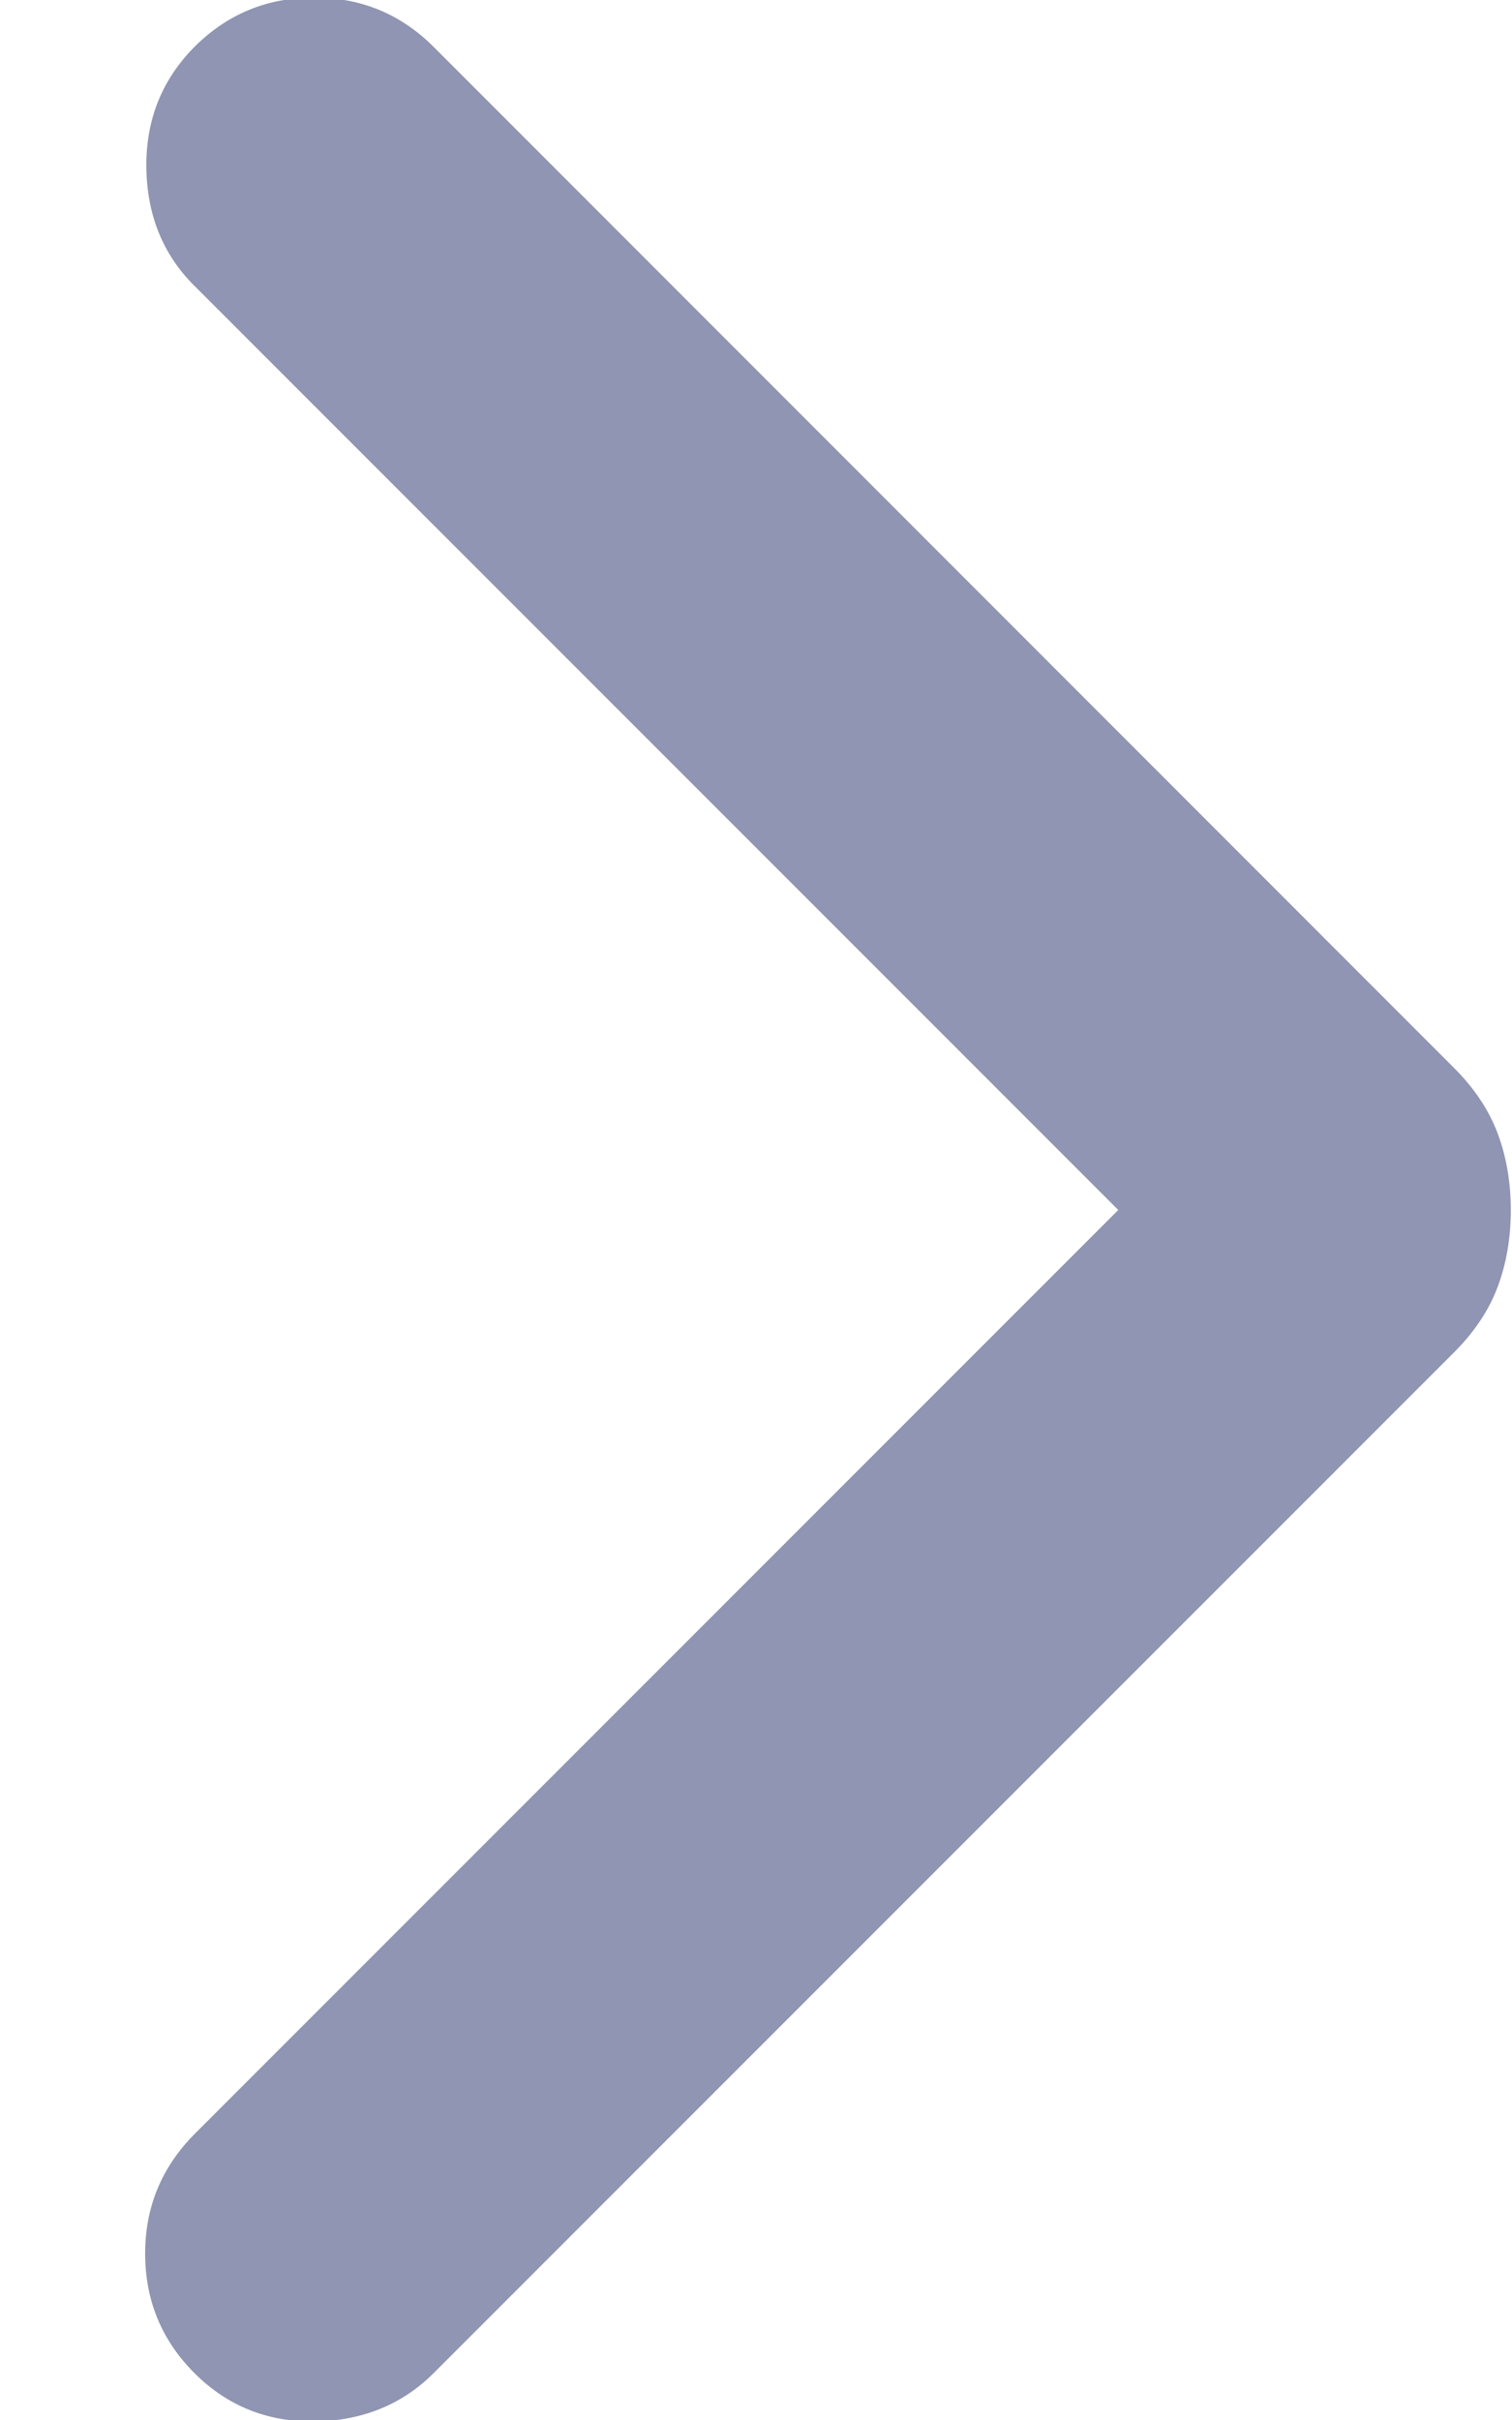 <svg width="5" height="8" viewBox="0 0 5 8" fill="none" xmlns="http://www.w3.org/2000/svg">
<path d="M4.996 4C4.996 4.091 4.982 4.175 4.953 4.253C4.924 4.331 4.875 4.405 4.804 4.475L1.434 7.845C1.33 7.949 1.199 8.002 1.042 8.005C0.885 8.007 0.752 7.954 0.643 7.845C0.535 7.737 0.48 7.605 0.48 7.45C0.48 7.295 0.535 7.164 0.643 7.055L3.698 4L0.643 0.945C0.539 0.842 0.486 0.711 0.484 0.554C0.482 0.397 0.535 0.264 0.643 0.155C0.752 0.046 0.884 -0.008 1.039 -0.008C1.193 -0.008 1.325 0.046 1.434 0.155L4.804 3.526C4.875 3.596 4.924 3.67 4.953 3.748C4.982 3.826 4.996 3.91 4.996 4Z" fill="#8F95B2"/>
</svg>

